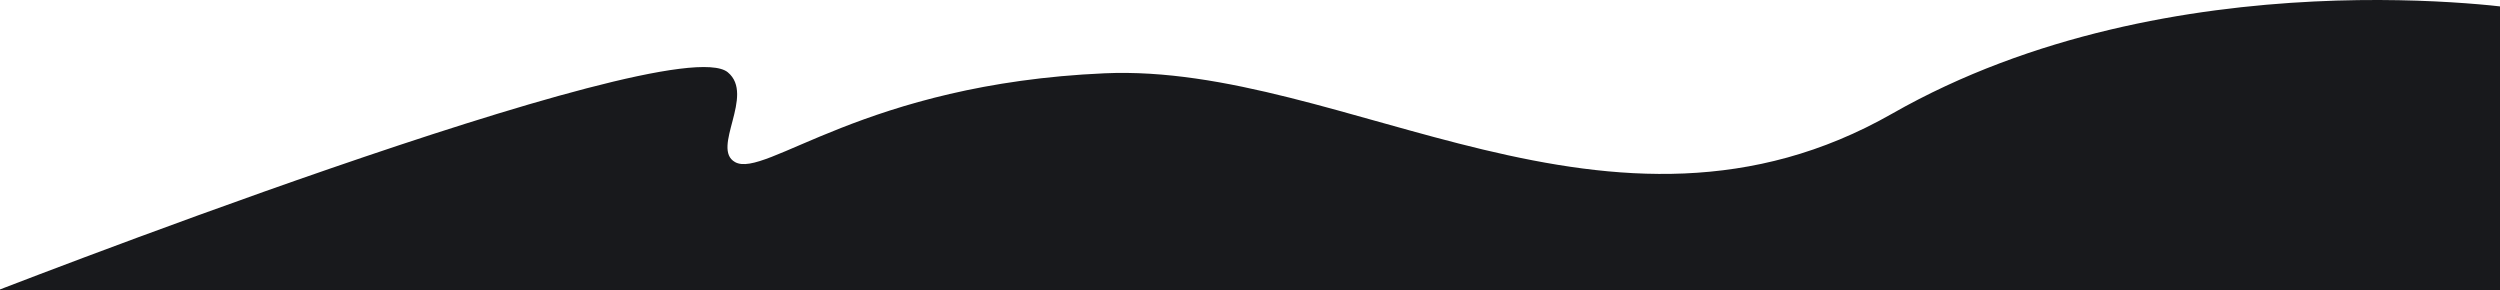 <svg xmlns="http://www.w3.org/2000/svg" width="1920" height="223" viewBox="0 0 1920 223">
  <g fill="none" fill-rule="evenodd">
    <path fill="#18191C" d="M-19,229.647 C-19,229.647 516.104,20.193 558.929,55.506 C580.15,73.005 545.787,114.025 564.525,124.489 C587.736,137.452 663.51,64.452 848.291,56.293 C1033.072,48.135 1237.263,210.359 1453.143,87.303 C1669.023,-35.753 1939,7.294 1939,7.294 L1939,1218.095 L-19,1218.095 L-19,229.647 Z"/>
    <rect width="1920" height="550"/>
  </g>
</svg>
